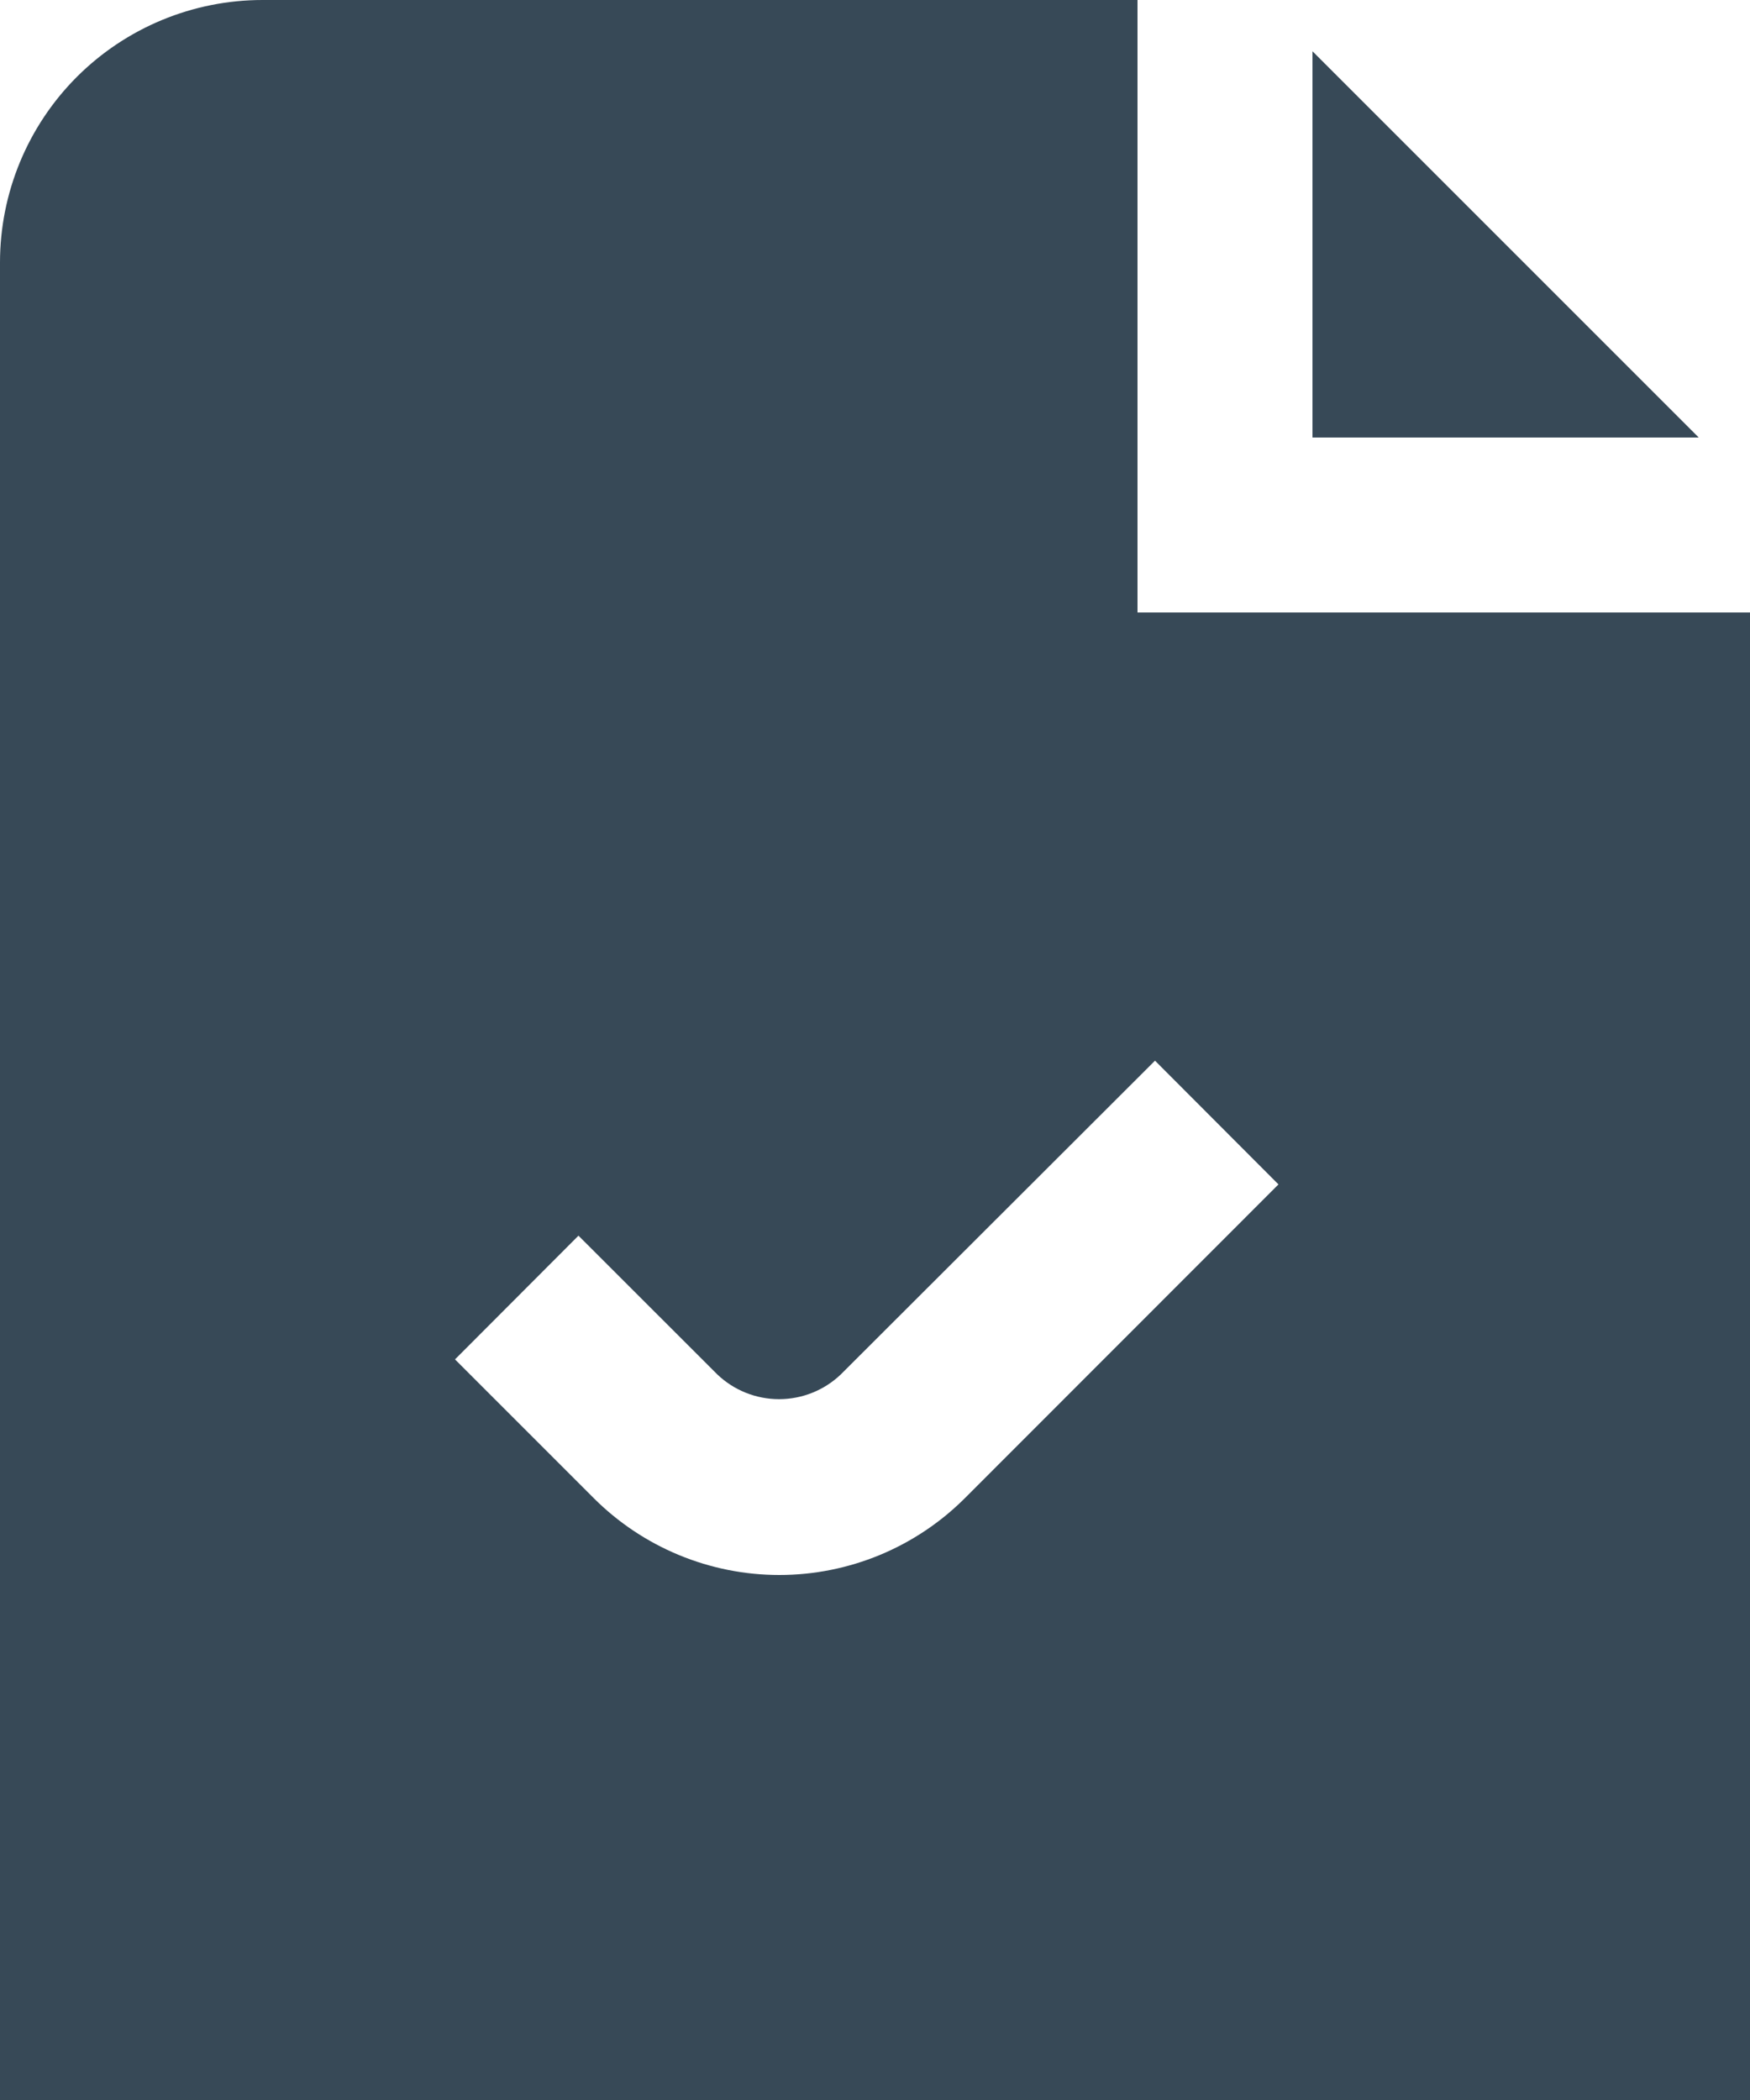 <svg width="40" height="48" viewBox="0 0 40 48" fill="none" xmlns="http://www.w3.org/2000/svg" xmlns:xlink="http://www.w3.org/1999/xlink">
<path d="M38.828,10L30,10L30,1.172L38.828,10ZM40,14L40,48L0,48L0,6C0,4.409 0.632,2.883 1.757,1.757C2.883,0.632 4.409,0 6,0L26,0L26,14L40,14ZM29.222,27.072L26.4,24.244L19.22,31.414C18.84,31.778 18.333,31.981 17.807,31.981C17.281,31.981 16.774,31.778 16.394,31.414L13.222,28.244L10.4,31.072L13.57,34.242C14.127,34.799 14.789,35.241 15.517,35.543C16.245,35.844 17.025,36 17.813,36C18.601,36 19.381,35.844 20.109,35.543C20.837,35.241 21.499,34.799 22.056,34.242L29.222,27.072Z" fill="#374957"/>
</svg>
